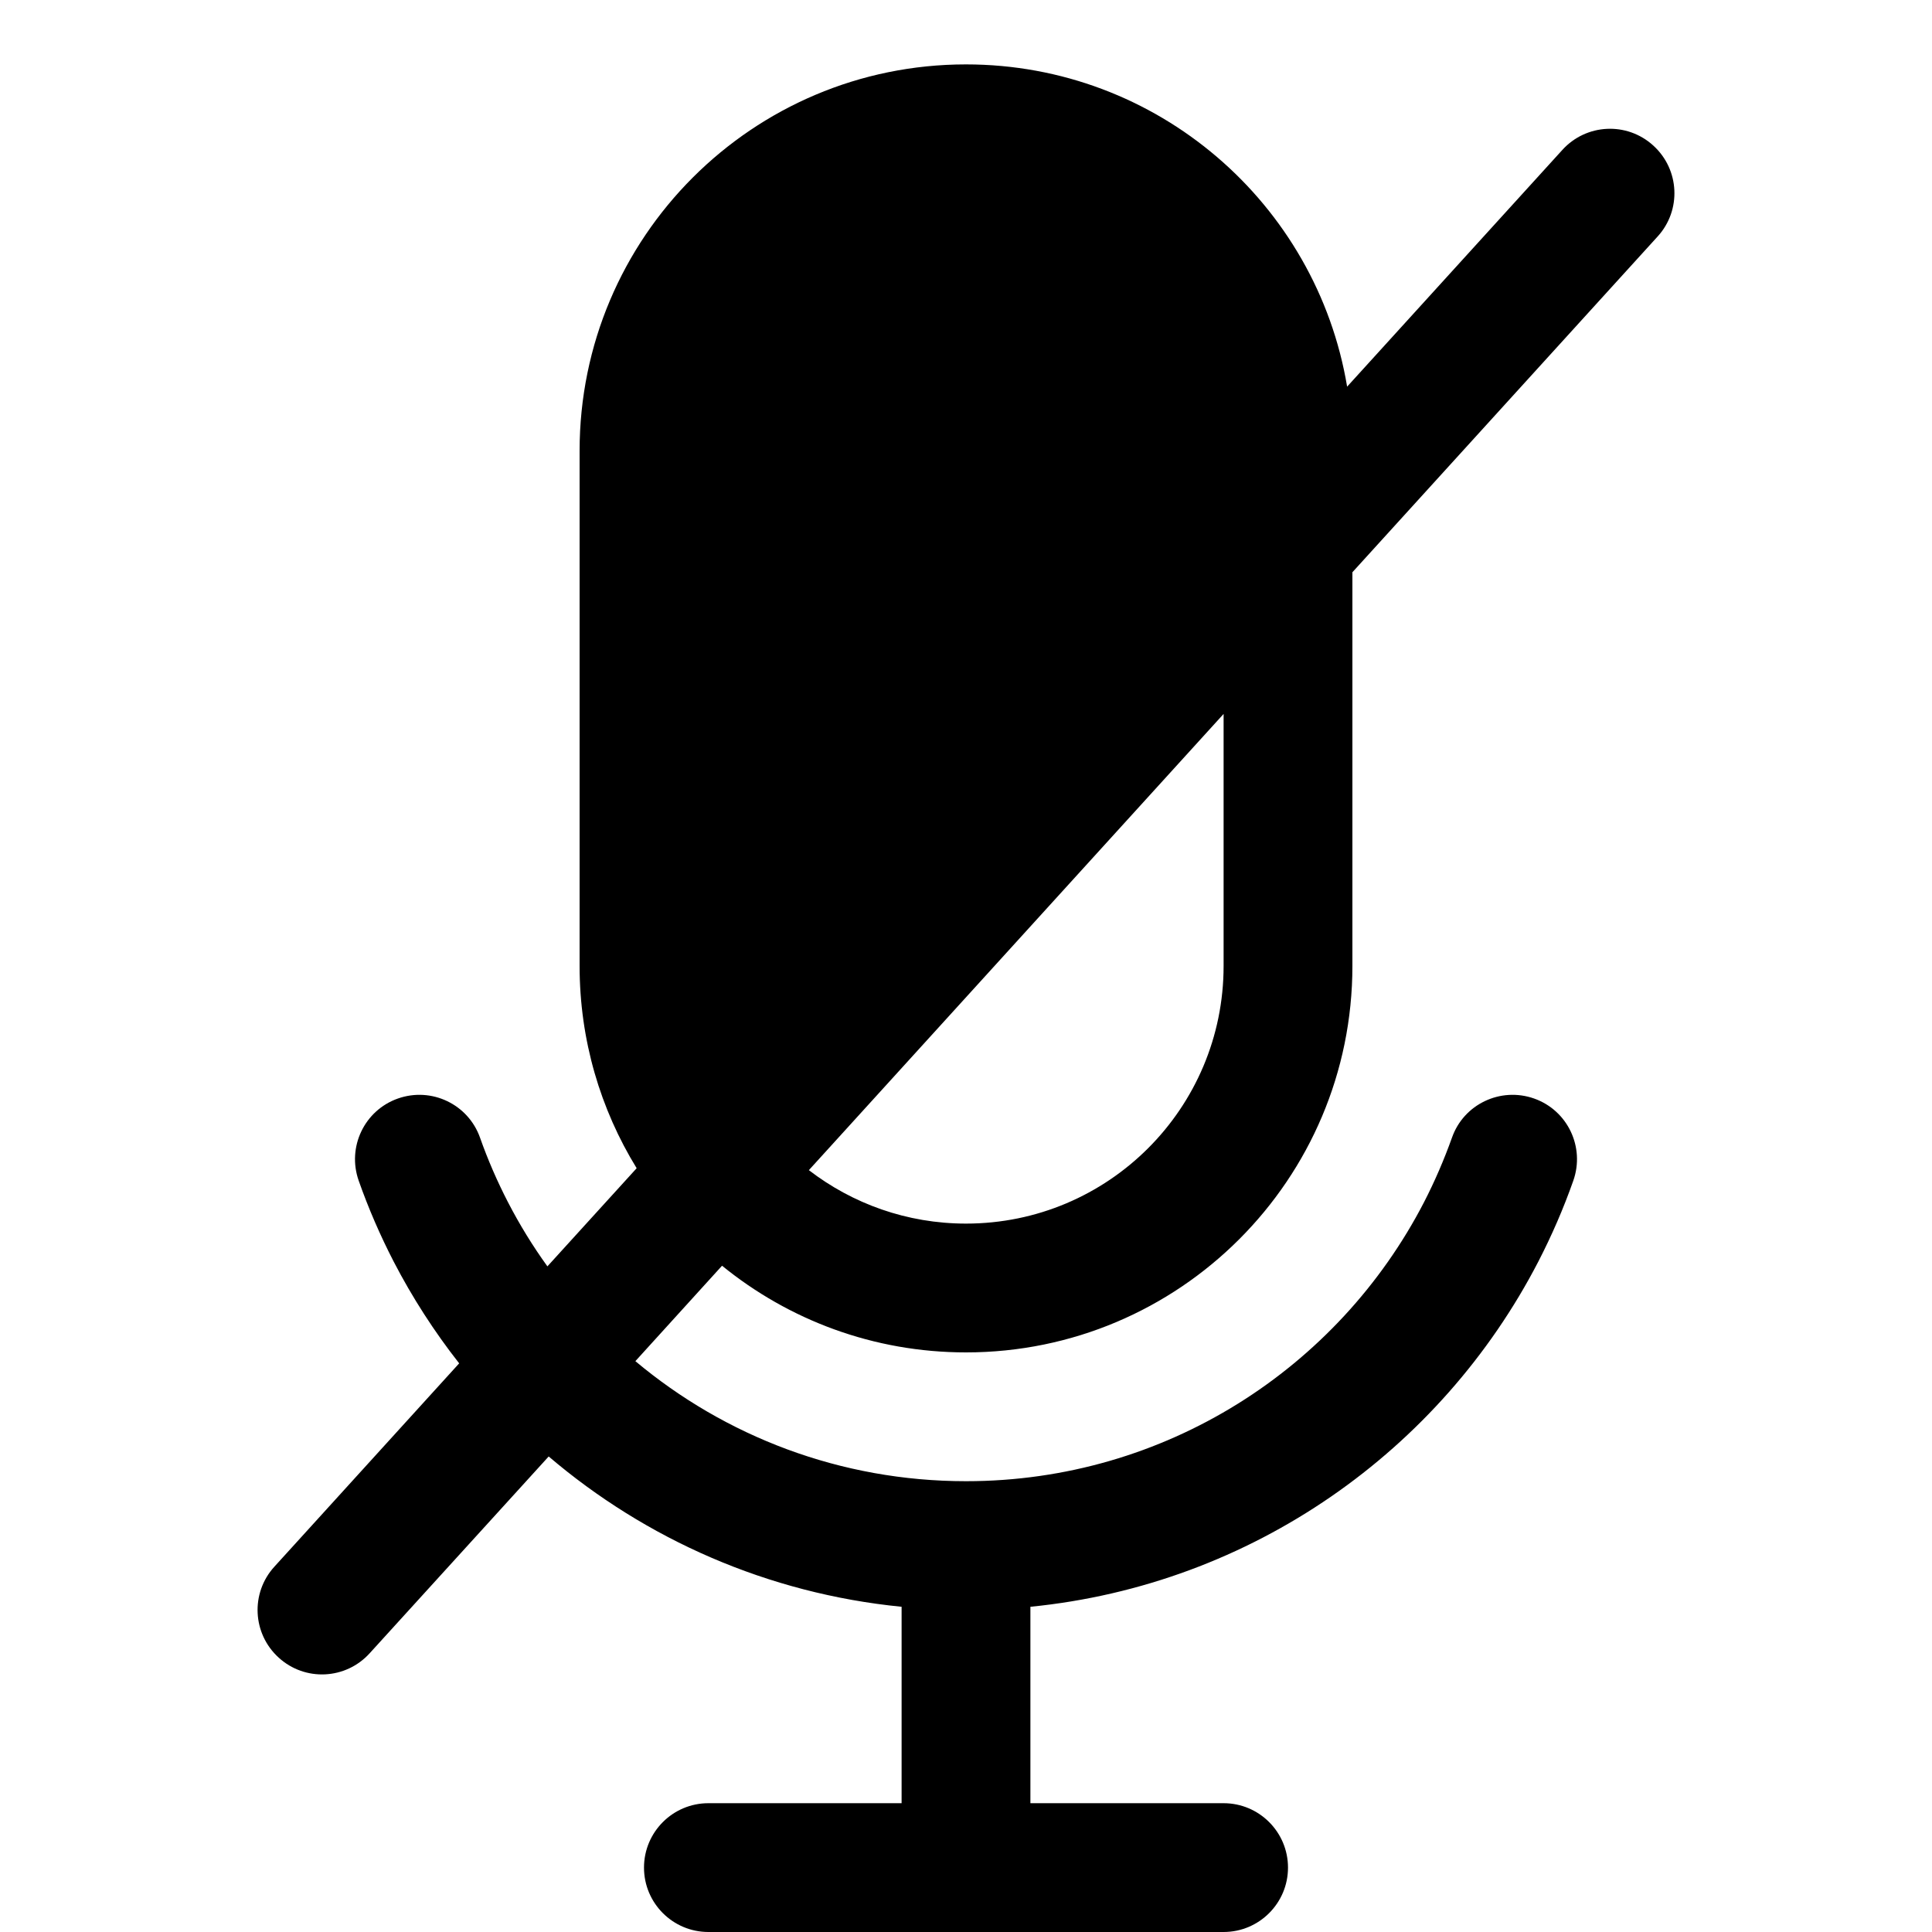 <svg width="15" height="15" viewBox="0 0 15 15" fill="none" xmlns="http://www.w3.org/2000/svg">
<path fillRule="evenodd" clipRule="evenodd" d="M12.87 1.836C13.056 1.632 13.041 1.316 12.836 1.13C12.632 0.944 12.316 0.959 12.13 1.164L10.459 3.002C10.222 1.582 8.987 0.5 7.5 0.5C5.843 0.5 4.5 1.843 4.5 3.5L4.5 7.5C4.5 8.075 4.662 8.613 4.943 9.07L4.25 9.832C4.136 9.674 4.034 9.508 3.944 9.334C3.861 9.173 3.788 9.006 3.727 8.833C3.635 8.573 3.35 8.437 3.089 8.529C2.829 8.621 2.693 8.906 2.785 9.167C2.861 9.383 2.952 9.592 3.056 9.794C3.201 10.074 3.372 10.339 3.565 10.585L2.13 12.164C1.944 12.368 1.959 12.684 2.164 12.87C2.368 13.056 2.684 13.041 2.87 12.836L4.26 11.308C5.013 11.95 5.96 12.372 7 12.475L7 14L5.5 14C5.224 14 5 14.224 5 14.5C5 14.776 5.224 15 5.5 15L7.5 15L9.5 15C9.776 15 10 14.776 10 14.5C10 14.224 9.776 14 9.5 14L8 14L8 12.475C9.722 12.304 11.186 11.26 11.944 9.794C12.048 9.592 12.139 9.383 12.215 9.167C12.307 8.906 12.171 8.621 11.911 8.529C11.65 8.437 11.364 8.573 11.273 8.833C11.211 9.006 11.139 9.173 11.056 9.334C10.39 10.622 9.047 11.5 7.5 11.5C6.523 11.5 5.628 11.15 4.933 10.568L5.606 9.827C6.123 10.248 6.782 10.5 7.5 10.5C9.157 10.5 10.5 9.157 10.5 7.5L10.5 4.443L12.87 1.836ZM9.5 4.057L9.5 3.5C9.5 2.395 8.605 1.5 7.5 1.5C6.395 1.5 5.5 2.395 5.5 3.5L5.5 7.5C5.5 7.778 5.557 8.042 5.659 8.282L9.5 4.057ZM6.28 9.085L9.5 5.543L9.5 7.5C9.5 8.605 8.605 9.5 7.5 9.5C7.041 9.5 6.618 9.345 6.28 9.085Z" fill="currentColor"/>
</svg>
